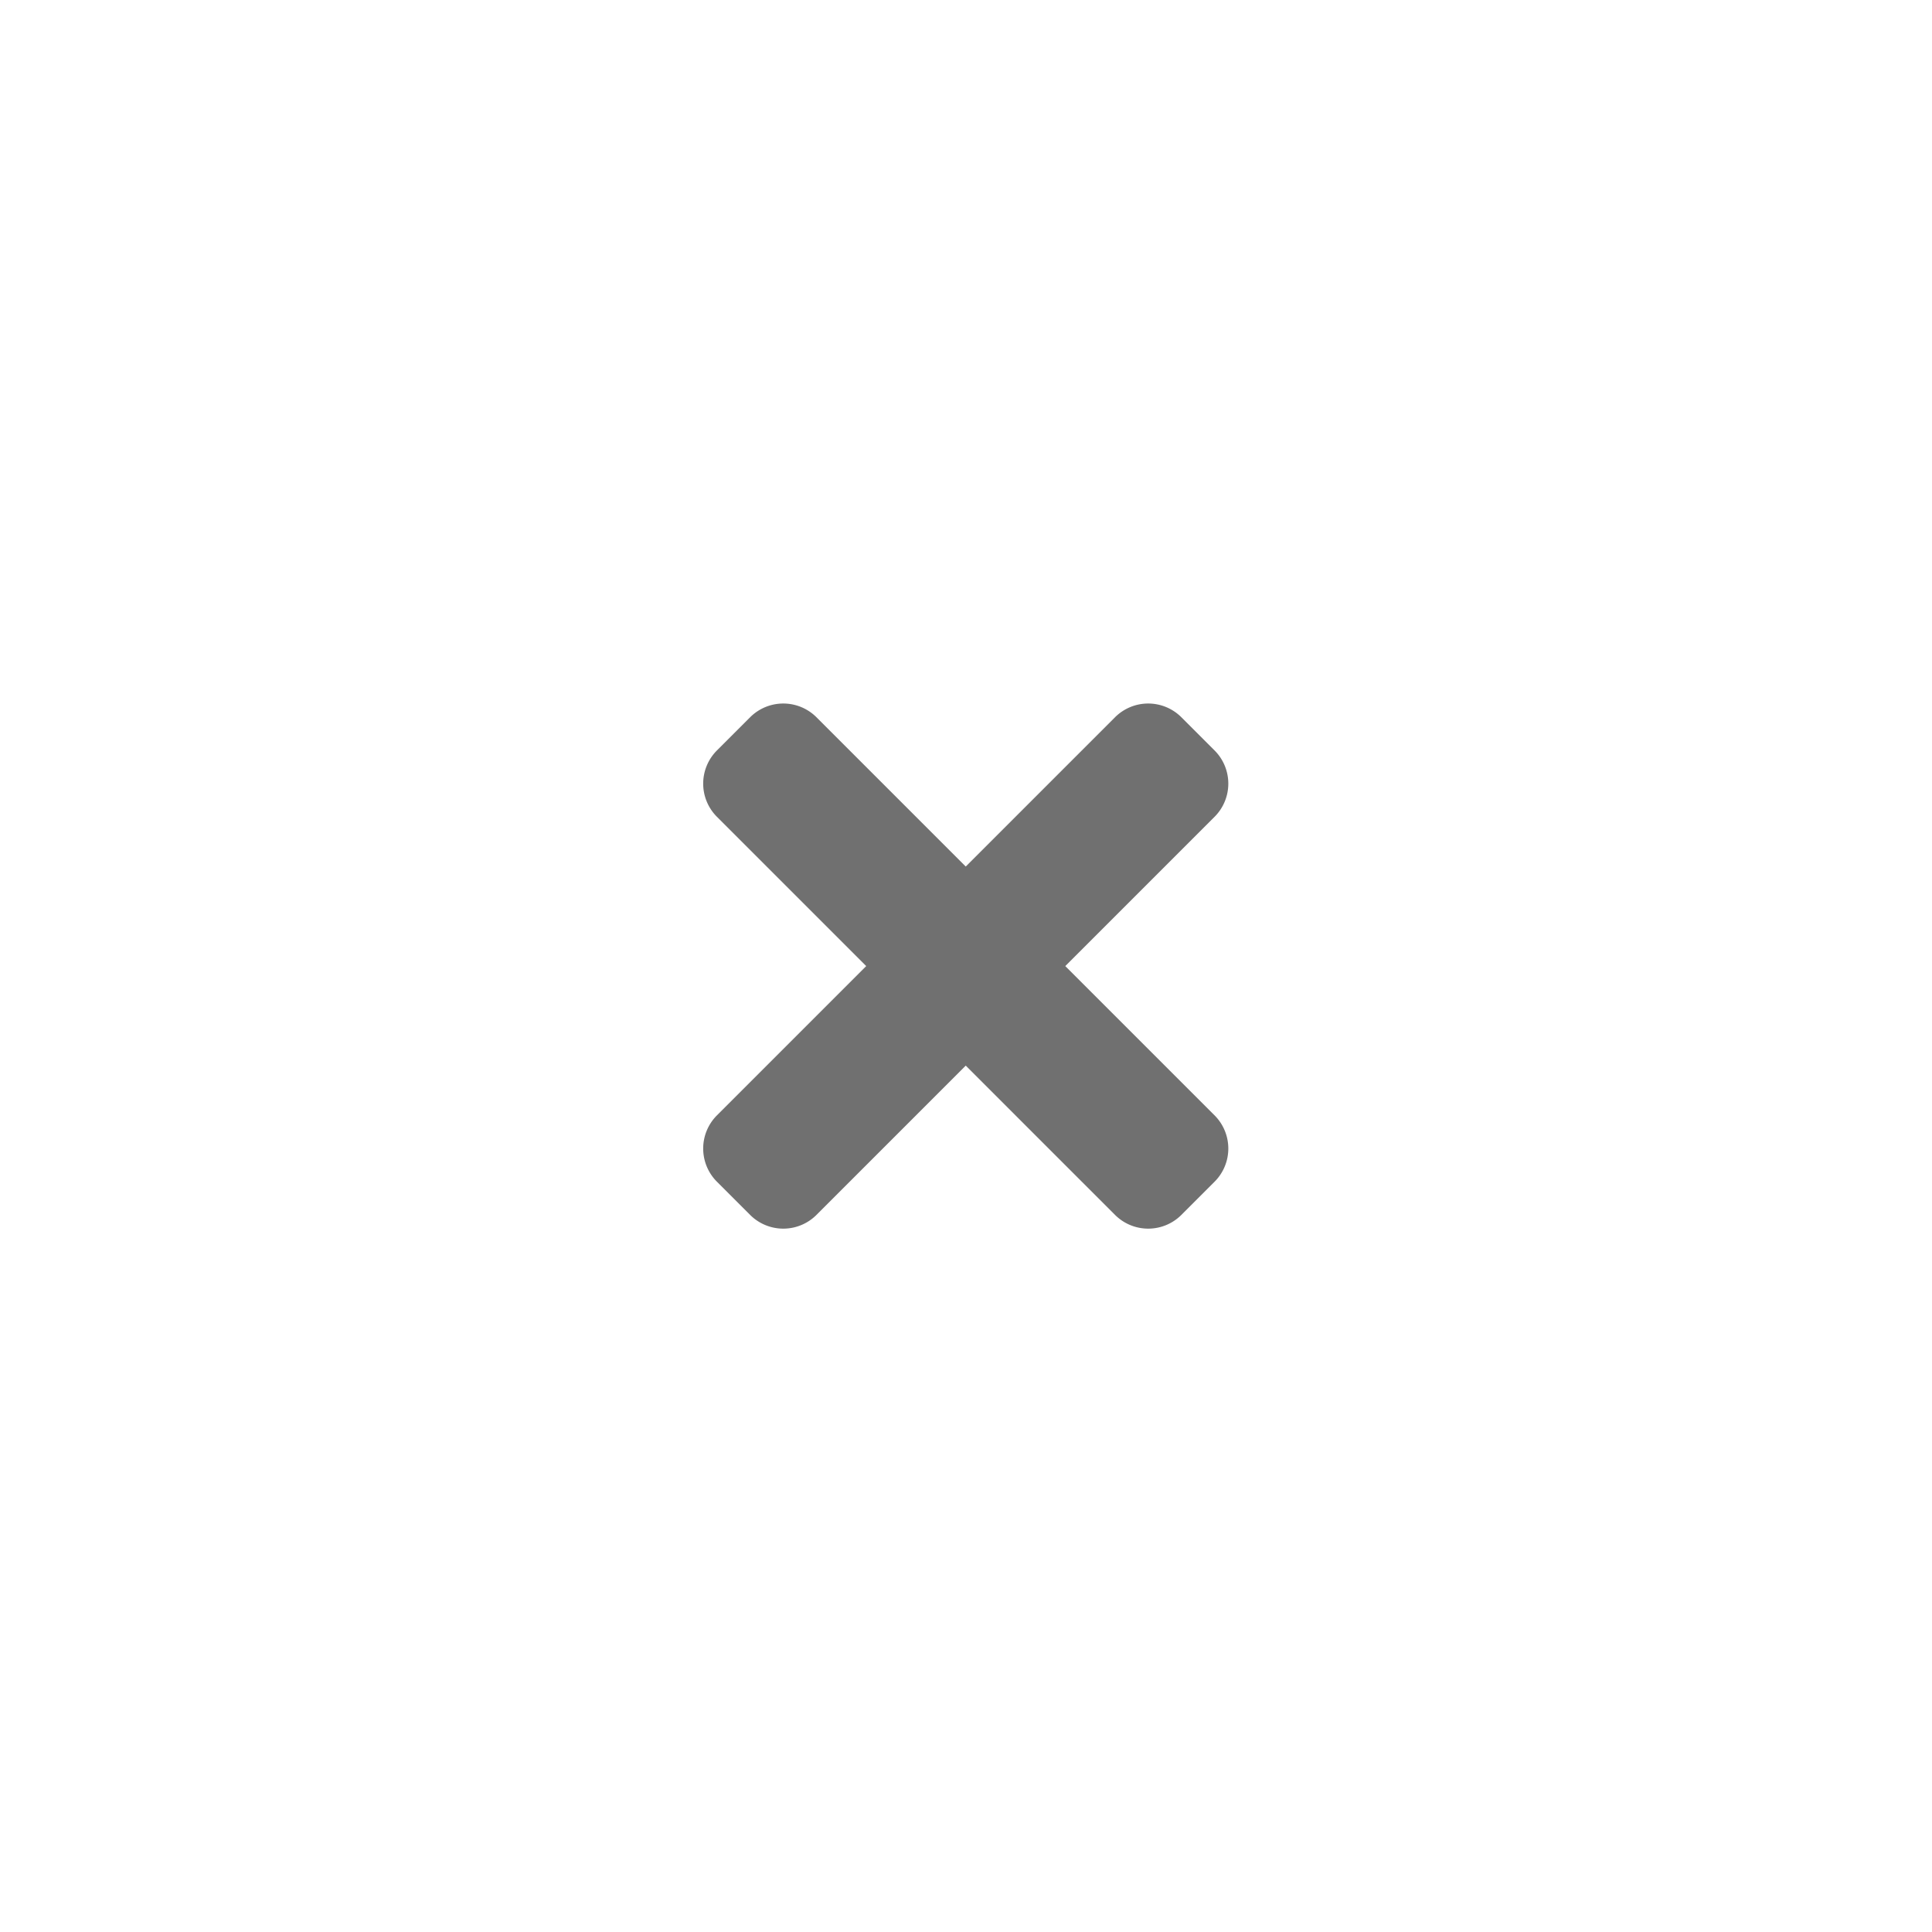 <svg xmlns="http://www.w3.org/2000/svg" xmlns:xlink="http://www.w3.org/1999/xlink" width="34.667" height="34.667" viewBox="0 0 34.667 34.667">
  <defs>
    <filter id="Icon_awesome-plus" x="0" y="0" width="34.667" height="34.667" filterUnits="userSpaceOnUse">
      <feOffset dy="3" input="SourceAlpha"/>
      <feGaussianBlur stdDeviation="3" result="blur"/>
      <feFlood flood-opacity="0.161"/>
      <feComposite operator="in" in2="blur"/>
      <feComposite in="SourceGraphic"/>
    </filter>
  </defs>
  <g id="Group_905" data-name="Group 905" transform="translate(-910.98 -109.98)">
    <g transform="matrix(1, 0, 0, 1, 910.98, 109.98)" filter="url(#Icon_awesome-plus)">
      <path id="Icon_awesome-plus-2" data-name="Icon awesome-plus" d="M10.944,6.88H7.156V3.092a.842.842,0,0,0-.842-.842H5.472a.842.842,0,0,0-.842.842V6.88H.842A.842.842,0,0,0,0,7.722v.842a.842.842,0,0,0,.842.842H4.63v3.788a.842.842,0,0,0,.842.842h.842a.842.842,0,0,0,.842-.842V9.406h3.788a.842.842,0,0,0,.842-.842V7.722A.842.842,0,0,0,10.944,6.88Z" transform="translate(18.92 4.41) rotate(45)" fill="#707070"/>
    </g>
  </g>
</svg>
